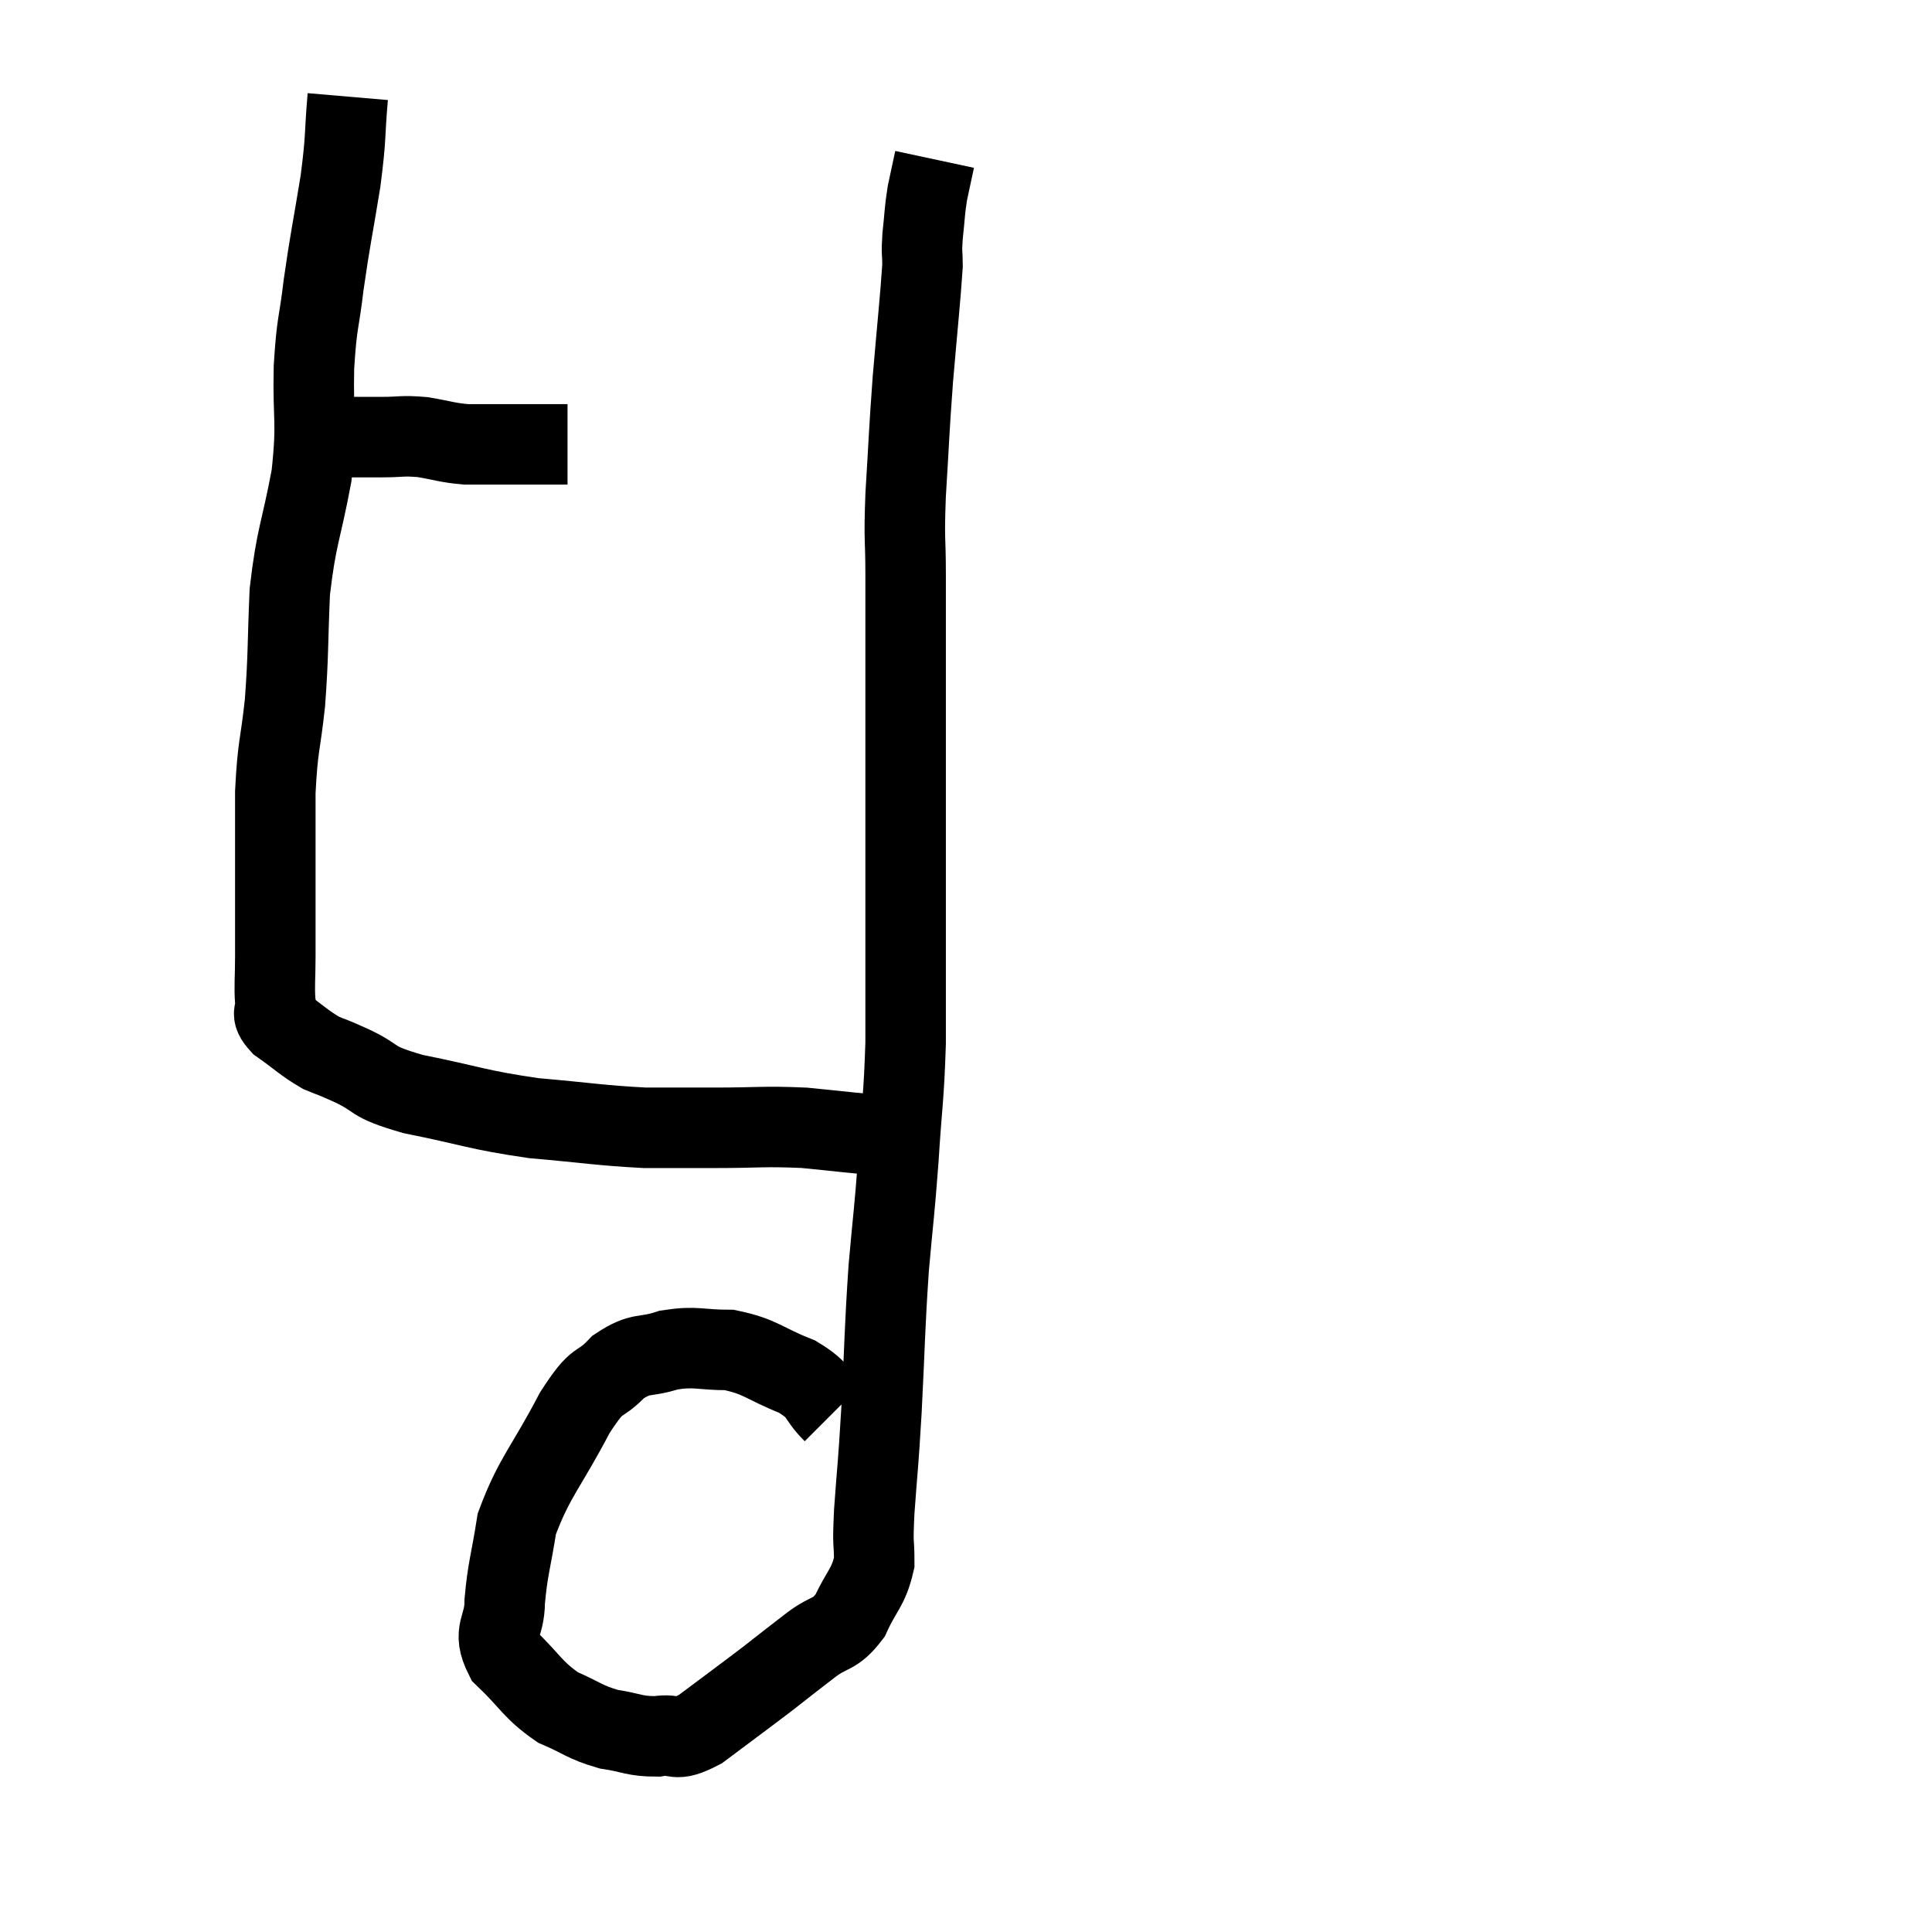 <svg width="48" height="48" viewBox="0 0 48 48" xmlns="http://www.w3.org/2000/svg"><path d="M 6.9 10.86 C 7.32 10.86, 7.095 10.86, 7.74 10.86 C 8.61 10.86, 8.79 10.86, 9.48 10.86 C 9.99 10.86, 9.975 10.815, 10.5 10.86 C 11.04 10.95, 11.085 10.995, 11.58 11.04 C 12.03 11.04, 12.09 11.04, 12.48 11.04 C 12.81 11.04, 12.81 11.04, 13.14 11.04 C 13.47 11.04, 13.56 11.04, 13.8 11.04 C 13.95 11.04, 14.025 11.04, 14.1 11.04 L 14.1 11.04" fill="none" stroke="black" stroke-width="2"></path><path d="M 8.64 2.4 C 8.55 3.45, 8.61 3.33, 8.46 4.5 C 8.25 5.79, 8.205 5.925, 8.04 7.08 C 7.92 8.1, 7.875 7.935, 7.8 9.12 C 7.77 10.47, 7.89 10.425, 7.74 11.82 C 7.47 13.26, 7.365 13.29, 7.2 14.7 C 7.14 16.08, 7.17 16.215, 7.08 17.46 C 6.96 18.57, 6.9 18.495, 6.84 19.68 C 6.84 20.94, 6.84 21.18, 6.84 22.2 C 6.84 22.98, 6.84 23.085, 6.84 23.76 C 6.84 24.33, 6.81 24.48, 6.84 24.9 C 6.9 25.17, 6.675 25.125, 6.96 25.44 C 7.47 25.8, 7.545 25.905, 7.98 26.16 C 8.34 26.31, 8.13 26.205, 8.7 26.46 C 9.48 26.82, 9.12 26.85, 10.26 27.18 C 11.76 27.48, 11.82 27.57, 13.26 27.78 C 14.64 27.9, 14.895 27.96, 16.02 28.02 C 16.89 28.02, 16.77 28.02, 17.76 28.02 C 18.87 28.02, 18.96 27.975, 19.98 28.02 C 20.91 28.11, 21.21 28.155, 21.84 28.2 C 22.17 28.2, 22.29 28.2, 22.5 28.2 C 22.59 28.2, 22.635 28.2, 22.68 28.2 L 22.68 28.2" fill="none" stroke="black" stroke-width="2"></path><path d="M 20.7 35.1 C 20.25 34.65, 20.445 34.59, 19.8 34.2 C 18.96 33.87, 18.915 33.705, 18.12 33.54 C 17.37 33.54, 17.31 33.435, 16.62 33.54 C 15.99 33.75, 15.945 33.57, 15.36 33.96 C 14.82 34.53, 14.91 34.125, 14.28 35.1 C 13.56 36.48, 13.275 36.69, 12.84 37.86 C 12.69 38.82, 12.615 38.955, 12.54 39.78 C 12.54 40.47, 12.21 40.5, 12.54 41.16 C 13.2 41.79, 13.215 41.97, 13.86 42.42 C 14.49 42.69, 14.505 42.78, 15.12 42.96 C 15.72 43.05, 15.75 43.14, 16.32 43.14 C 16.86 43.05, 16.71 43.32, 17.4 42.96 C 18.24 42.33, 18.39 42.225, 19.08 41.7 C 19.62 41.28, 19.65 41.25, 20.16 40.86 C 20.64 40.5, 20.73 40.65, 21.12 40.14 C 21.42 39.48, 21.57 39.465, 21.72 38.82 C 21.72 38.19, 21.675 38.505, 21.72 37.56 C 21.81 36.3, 21.81 36.555, 21.9 35.04 C 21.99 33.27, 21.975 33.06, 22.08 31.5 C 22.2 30.15, 22.215 30.195, 22.32 28.8 C 22.41 27.36, 22.455 27.315, 22.5 25.92 C 22.5 24.57, 22.5 24.66, 22.5 23.22 C 22.5 21.69, 22.5 21.585, 22.5 20.16 C 22.5 18.84, 22.5 18.99, 22.5 17.52 C 22.5 15.9, 22.5 15.585, 22.5 14.28 C 22.5 13.29, 22.455 13.515, 22.5 12.3 C 22.59 10.86, 22.575 10.845, 22.68 9.42 C 22.8 8.01, 22.86 7.485, 22.92 6.6 C 22.92 6.24, 22.89 6.33, 22.92 5.88 C 22.98 5.34, 22.965 5.28, 23.04 4.8 C 23.13 4.38, 23.175 4.17, 23.22 3.96 C 23.22 3.96, 23.22 3.96, 23.22 3.96 C 23.22 3.96, 23.22 3.96, 23.22 3.96 L 23.22 3.96" fill="none" stroke="black" stroke-width="2"></path></svg>